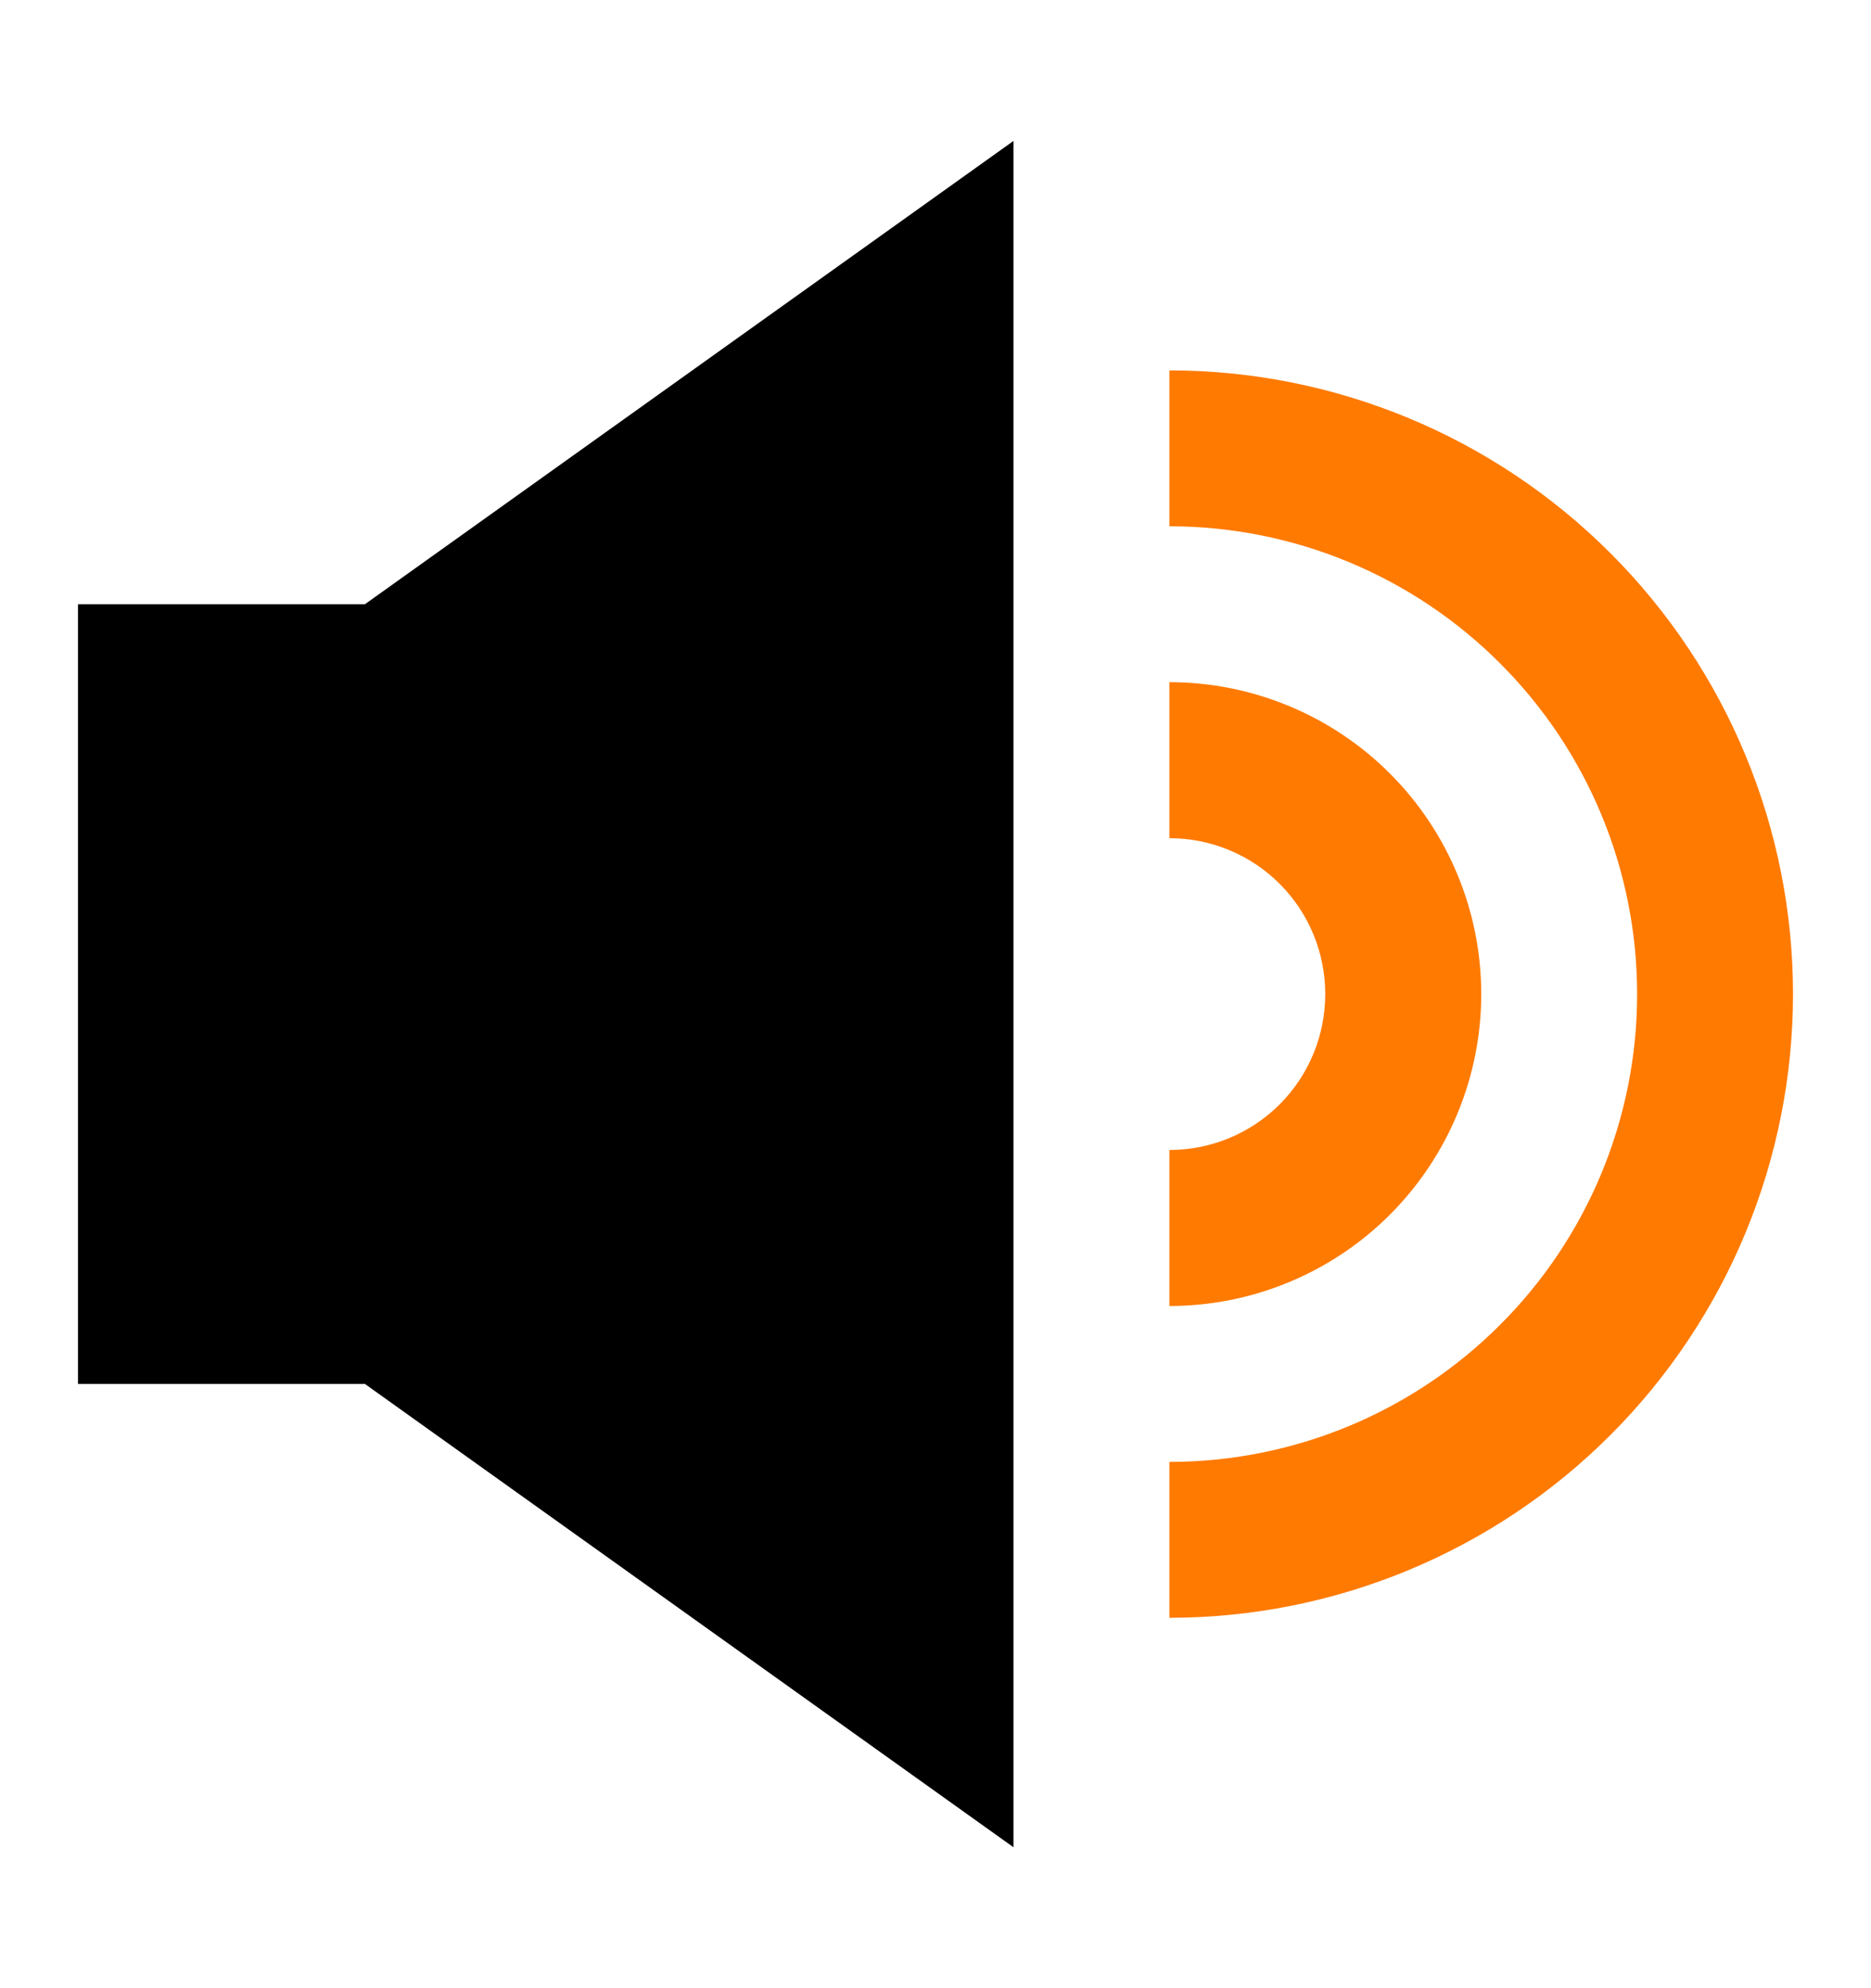 <svg width="16" height="17" viewBox="0 0 16 17" fill="none" xmlns="http://www.w3.org/2000/svg">
    <path d="M12.828 5.672C12.078 4.921 11.061 4.5 10 4.5V3.167C11.415 3.167 12.771 3.729 13.771 4.729C14.771 5.729 15.333 7.085 15.333 8.5C15.333 9.914 14.771 11.271 13.771 12.271C12.771 13.271 11.415 13.833 10 13.833V12.5C11.061 12.5 12.078 12.079 12.828 11.328C13.579 10.578 14 9.561 14 8.5C14 7.439 13.579 6.422 12.828 5.672Z" fill="#FF7A00"/>
    <path d="M10.943 7.557C10.693 7.307 10.354 7.167 10 7.167V5.833C10.707 5.833 11.386 6.114 11.886 6.614C12.386 7.114 12.667 7.793 12.667 8.5C12.667 9.207 12.386 9.885 11.886 10.386C11.386 10.886 10.707 11.167 10 11.167V9.833C10.354 9.833 10.693 9.693 10.943 9.443C11.193 9.193 11.333 8.854 11.333 8.5C11.333 8.146 11.193 7.807 10.943 7.557Z" fill="#FF7A00"/>
    <path d="M8.667 1.205V15.795L3.12 11.833H0.667V5.167H3.12L8.667 1.205Z" fill="black"/>
</svg>
